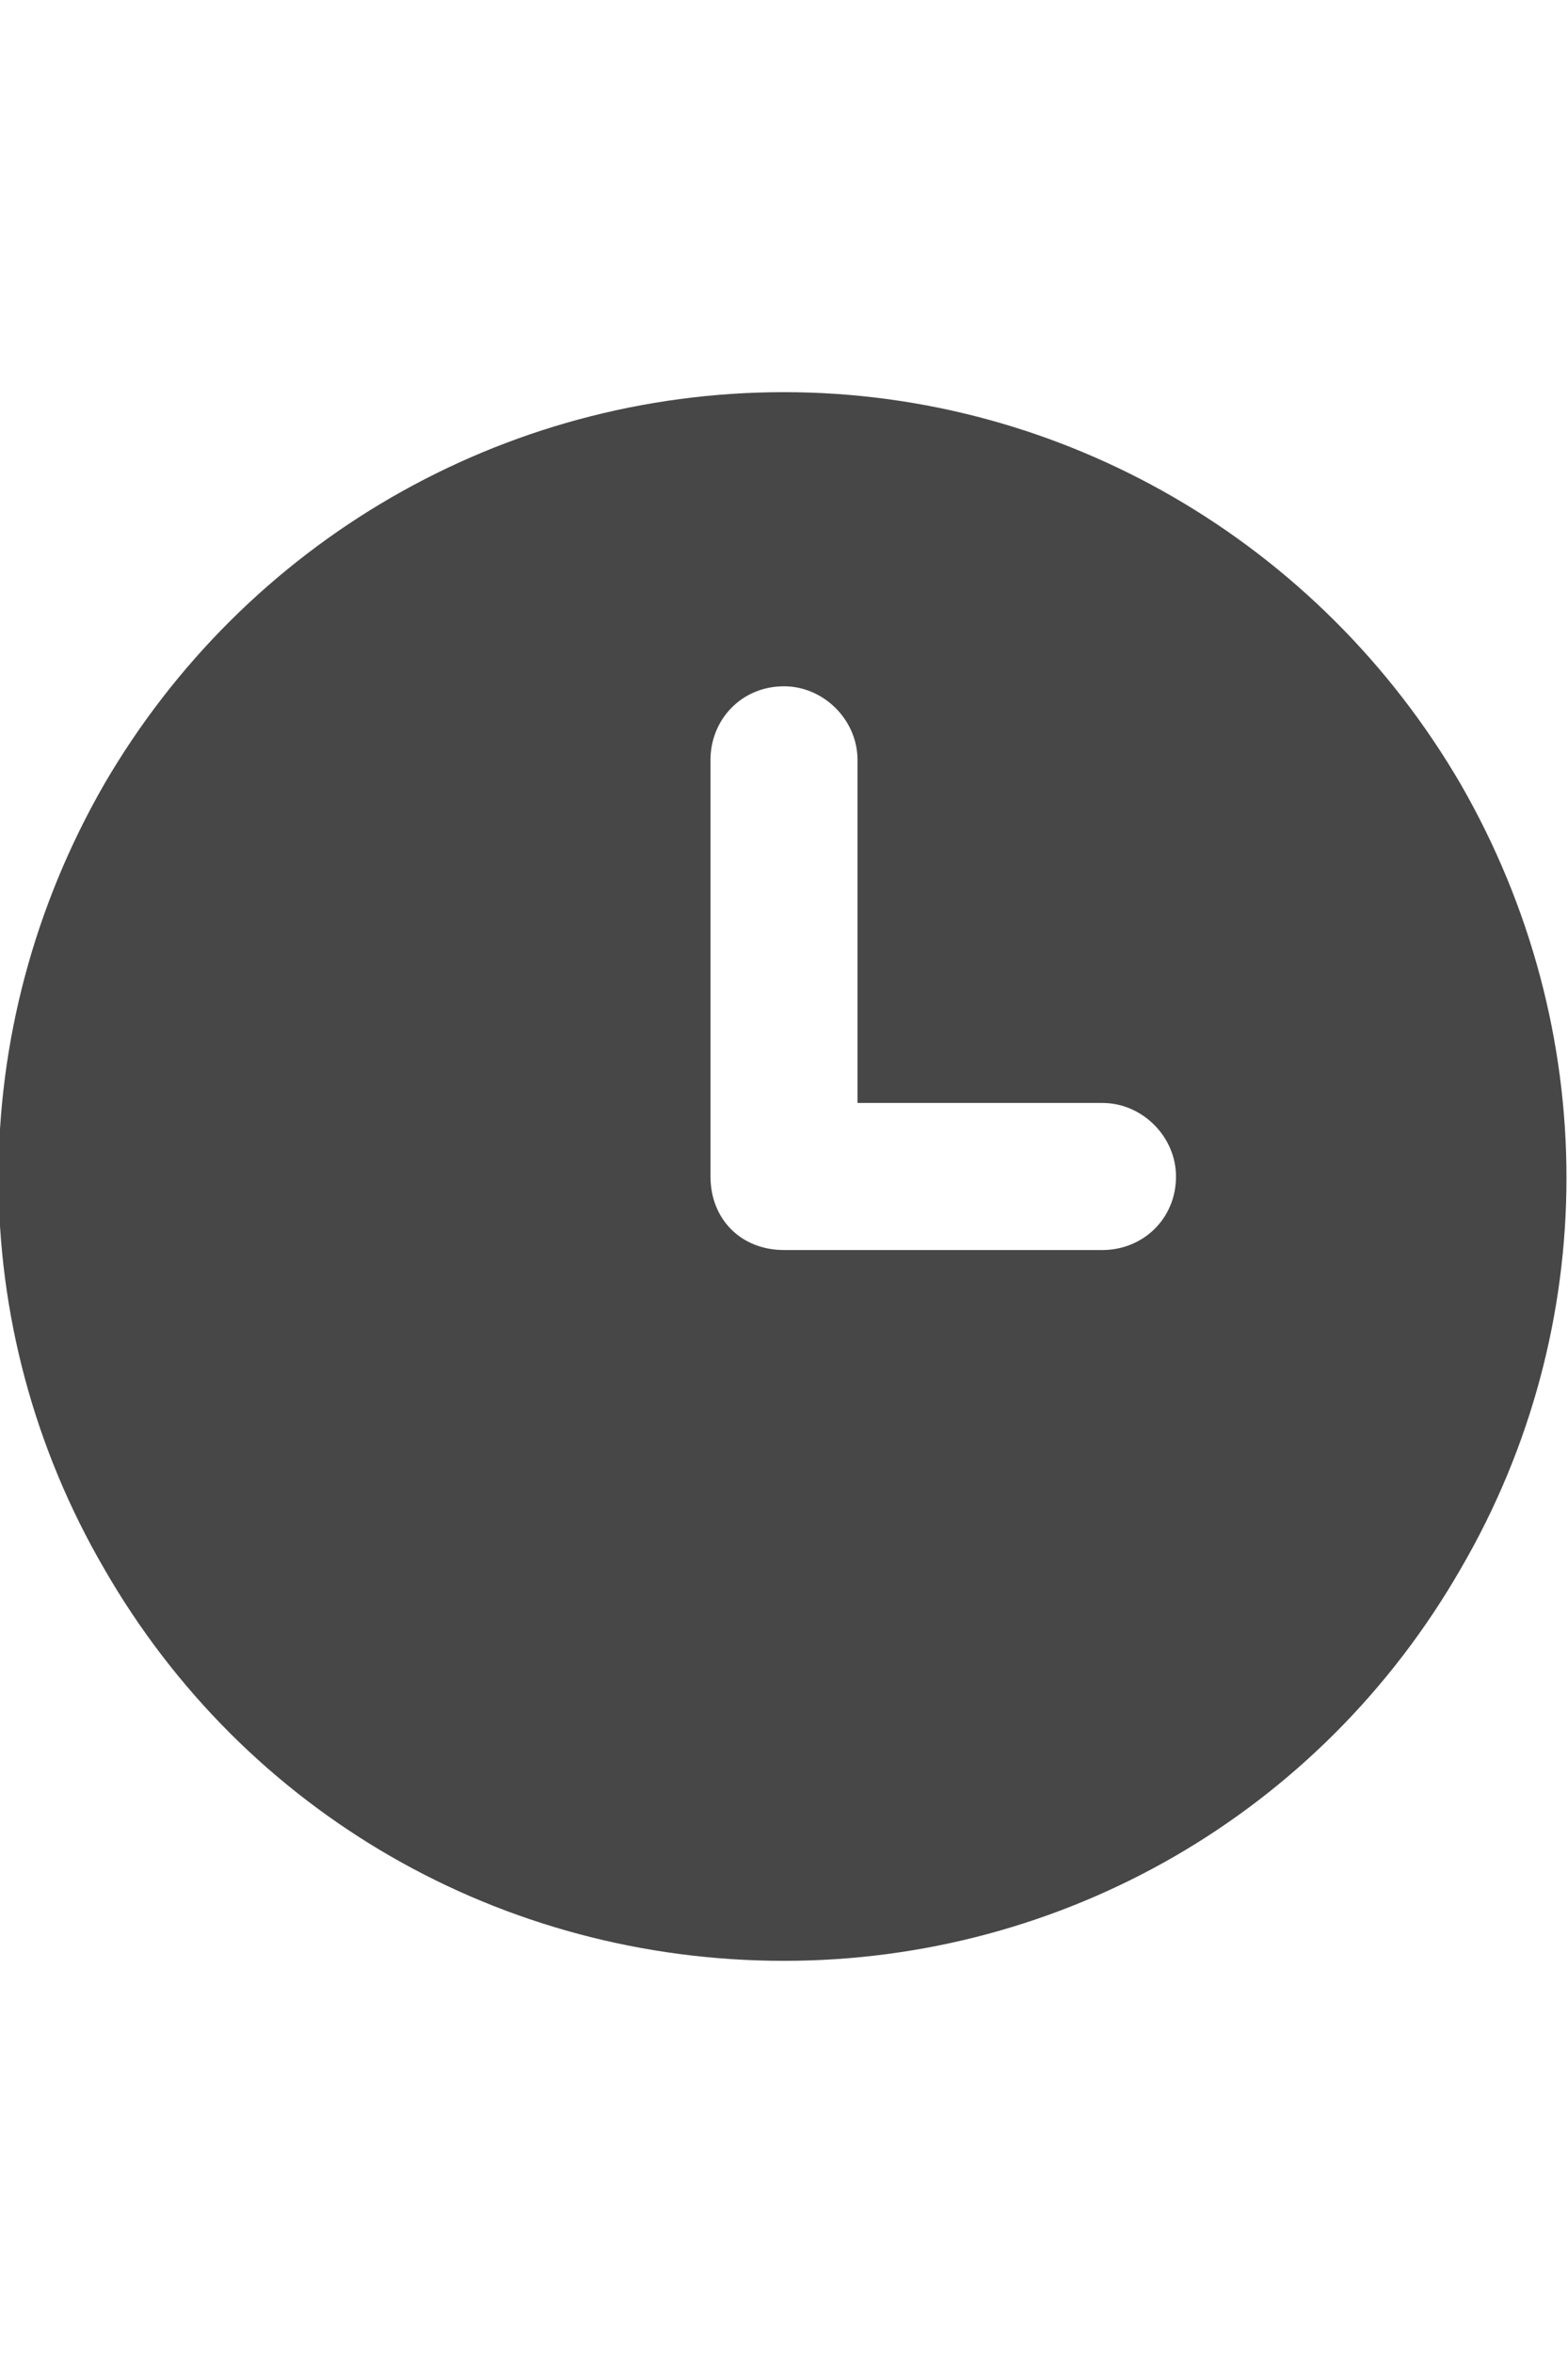 <svg width="24" height="36" viewBox="0 0 24 36" fill="none" xmlns="http://www.w3.org/2000/svg">
<g id="label-paired / xl / clock-three-xl / fill" clip-path="url(#clip0_2556_19775)">
<path id="icon" d="M12 6C16.266 6 20.203 8.297 22.359 12C24.516 15.75 24.516 20.297 22.359 24C20.203 27.75 16.266 30 12 30C7.688 30 3.75 27.75 1.594 24C-0.562 20.297 -0.562 15.75 1.594 12C3.75 8.297 7.688 6 12 6ZM10.875 11.625V18C10.875 18.656 11.344 19.125 12 19.125H16.875C17.484 19.125 18 18.656 18 18C18 17.391 17.484 16.875 16.875 16.875H13.125V11.625C13.125 11.016 12.609 10.5 12 10.5C11.344 10.5 10.875 11.016 10.875 11.625Z" fill="black" fill-opacity="0.72"/>
</g>
<defs>
<clipPath id="clip0_2556_19775">
<rect width="24" height="36" fill="white"/>
</clipPath>
</defs>
</svg>
